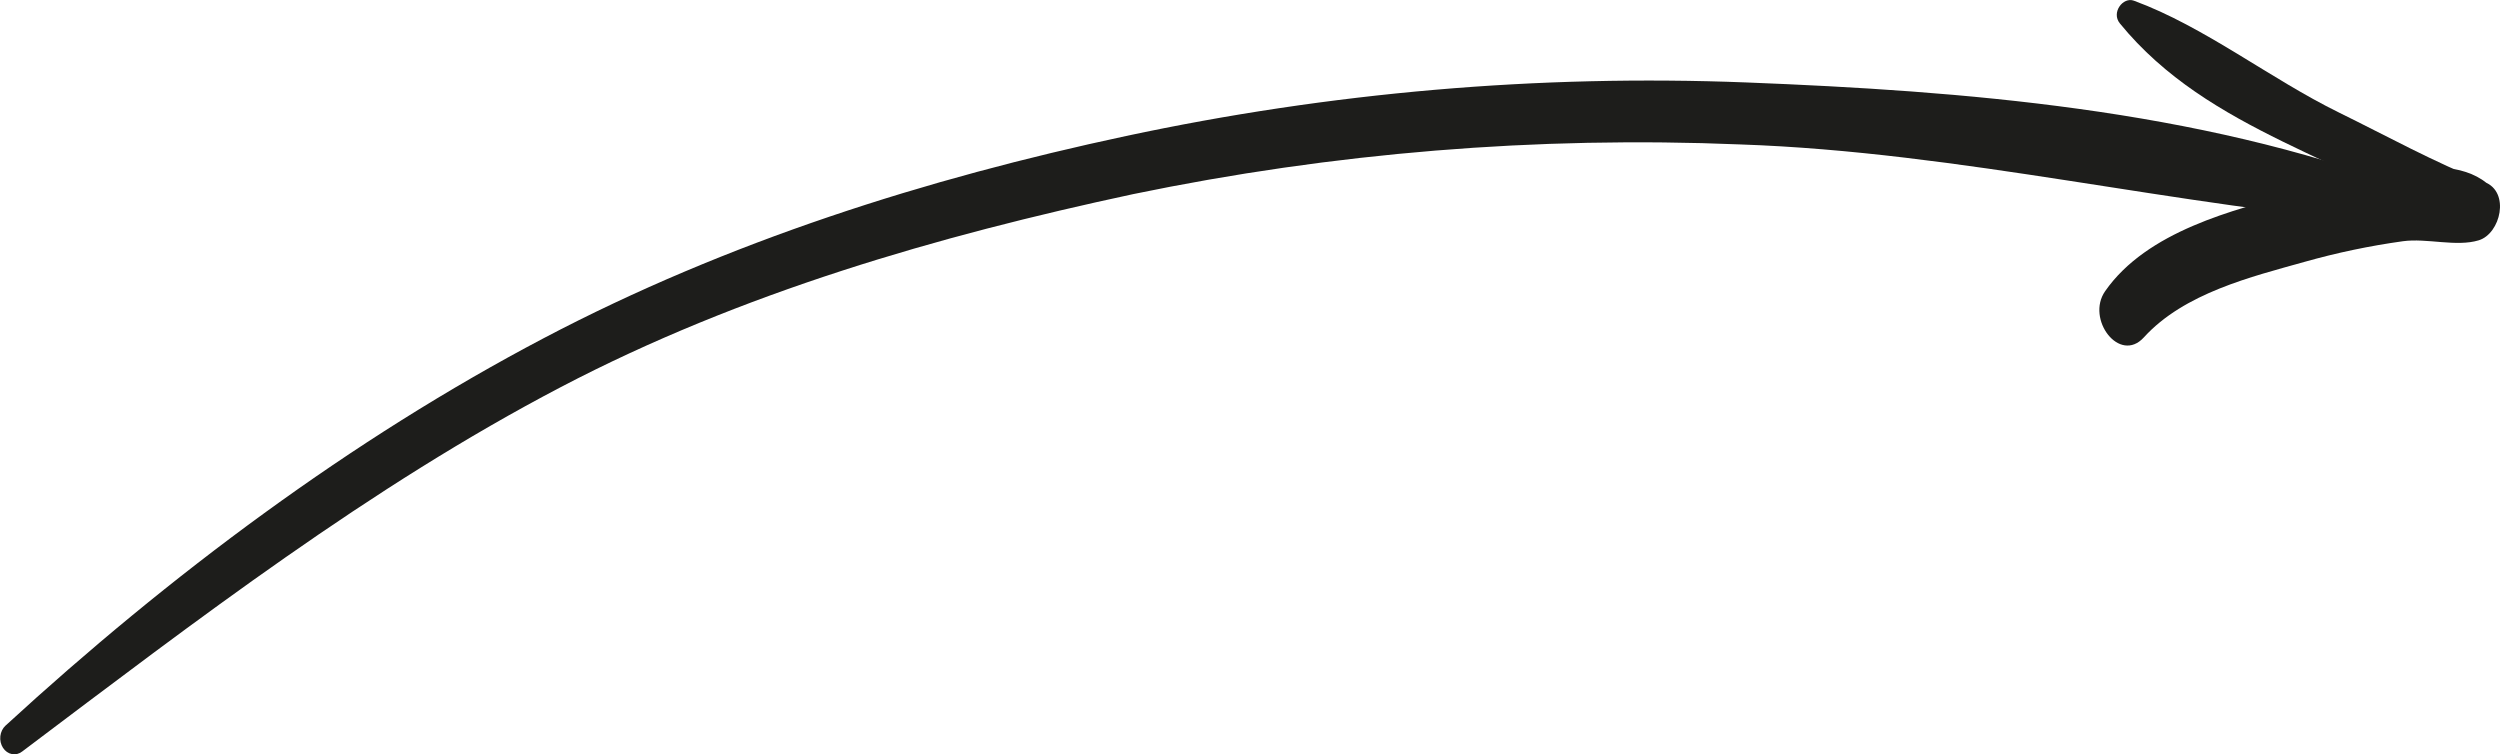 <svg width="1226" height="370" viewBox="0 0 1226 370" fill="none" xmlns="http://www.w3.org/2000/svg">
<g clip-path="url(#clip0_375_578)">
<path d="M10.881 368.539C96.638 303.947 181.487 238.765 275.115 189.788C363.67 143.466 460.182 115.676 555.634 95.212C653.803 74.881 753.592 66.705 853.283 70.826C961.74 74.532 1067.46 101.543 1175.2 109.817C1183.58 110.463 1187.59 95.119 1179.06 91.915C1077.21 53.668 962.991 44.614 856.386 40.431C754.464 36.459 652.469 45.267 552.215 66.699C454.621 87.558 357.01 118.316 266.644 165.843C172.475 215.368 83.468 281.698 2.696 355.856C1.305 357.132 0.399 358.976 0.168 361.002C-0.062 363.028 0.402 365.077 1.461 366.719C2.521 368.361 4.095 369.468 5.851 369.807C7.608 370.147 9.411 369.692 10.881 368.539V368.539Z" fill="#1D1D1B"/>
<path d="M1039.55 11.432C1083.32 65.161 1153.4 77.875 1206.35 115.107L1223.42 93.807C1204.3 69.555 1149.09 88.727 1125.97 94.792C1095.64 102.748 1052.82 113.375 1032.34 142.82C1022.83 156.492 1039.44 178.546 1051.34 165.464C1071.16 143.666 1104.33 135.679 1130.01 128.456C1145.95 123.95 1162.11 120.557 1178.41 118.296C1190.13 116.686 1204.57 121.192 1215.55 117.855C1226.28 114.59 1231.1 94.202 1218.46 89.276C1194.25 79.843 1170.54 66.72 1147.02 55.185C1113.35 38.663 1081.1 13.062 1046.44 0.333C1041.14 -1.62 1035.23 6.121 1039.57 11.457L1039.55 11.432Z" fill="#1D1D1B"/>
</g>
<defs>
<clipPath id="clip0_375_578">
<rect width="1226" height="370" fill="white" transform="translate(0.001)"/>
</clipPath>
</defs>
</svg>
